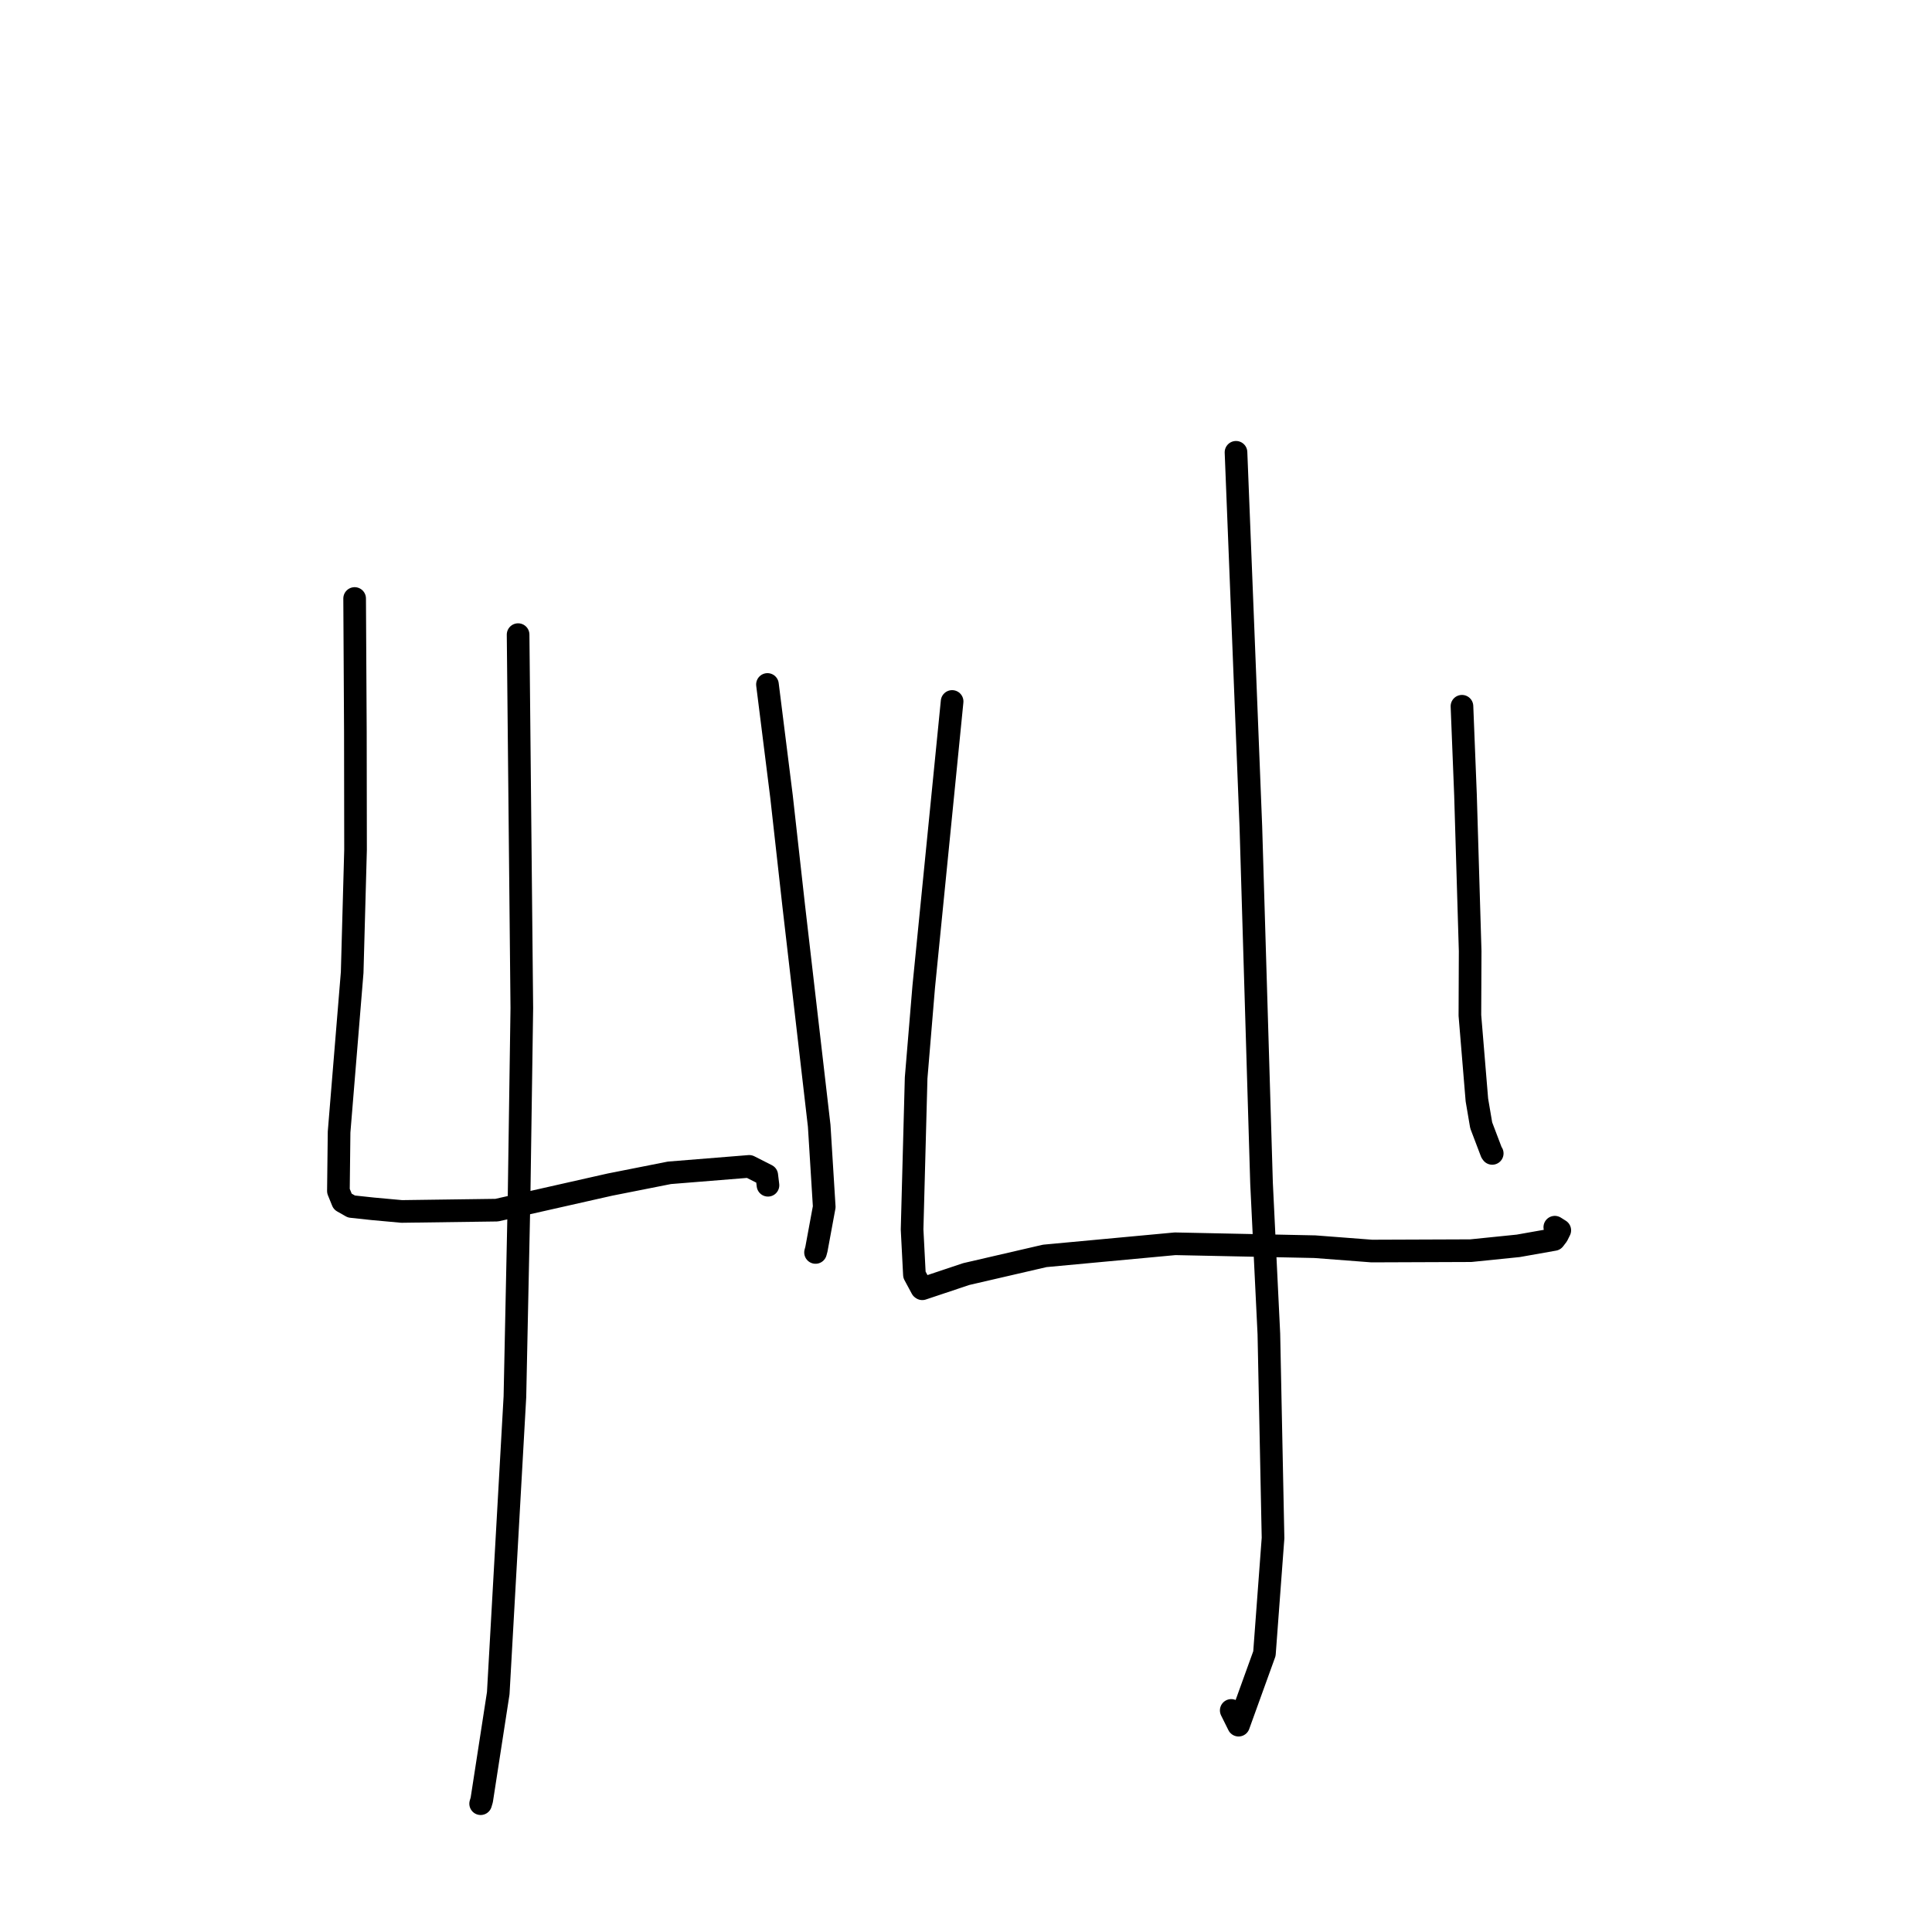 <?xml version="1.0" standalone="no"?>
    <svg width="256" height="256" xmlns="http://www.w3.org/2000/svg" version="1.1">
    <polyline stroke="black" stroke-width="3" stroke-linecap="round" fill="transparent" stroke-linejoin="round" points="46.991 79.304 47.089 96.935 47.111 112.599 46.665 128.853 44.931 149.995 44.84 157.814 45.407 159.211 46.565 159.87 49.378 160.172 53.228 160.523 65.816 160.351 80.819 156.965 88.701 155.405 99.277 154.552 101.6 155.73 101.732 156.82 101.76 157.053 " />
        <polyline stroke="black" stroke-width="3" stroke-linecap="round" fill="transparent" stroke-linejoin="round" points="101.692 90.695 103.555 105.551 105.165 119.966 108.548 149.174 109.215 159.915 108.181 165.52 108.063 165.957 " />
        <polyline stroke="black" stroke-width="3" stroke-linecap="round" fill="transparent" stroke-linejoin="round" points="68.651 84.091 69.144 133.582 68.774 159.026 68.229 185.074 66.021 224.359 63.835 238.5 63.688 238.998 " />
        <polyline stroke="black" stroke-width="3" stroke-linecap="round" fill="transparent" stroke-linejoin="round" points="126.16 92.947 122.396 130.774 121.393 142.827 120.857 162.909 121.166 168.908 122.14 170.719 122.206 170.765 122.209 170.767 128.031 168.821 138.435 166.413 155.704 164.807 174.227 165.193 181.77 165.77 194.888 165.72 201.177 165.08 205.929 164.238 206.351 163.684 206.679 163.025 206.247 162.753 206.019 162.61 " />
        <polyline stroke="black" stroke-width="3" stroke-linecap="round" fill="transparent" stroke-linejoin="round" points="193.718 93.582 194.186 105.352 194.803 126.016 194.769 134.543 195.696 145.755 196.267 149.11 197.629 152.692 197.728 152.832 " />
        <polyline stroke="black" stroke-width="3" stroke-linecap="round" fill="transparent" stroke-linejoin="round" points="163.777 59.933 164.662 82.191 165.746 109.562 167.16 156.779 168.132 176.755 168.684 203.798 167.543 219.109 164.116 228.594 163.145 226.639 " />
        </svg>